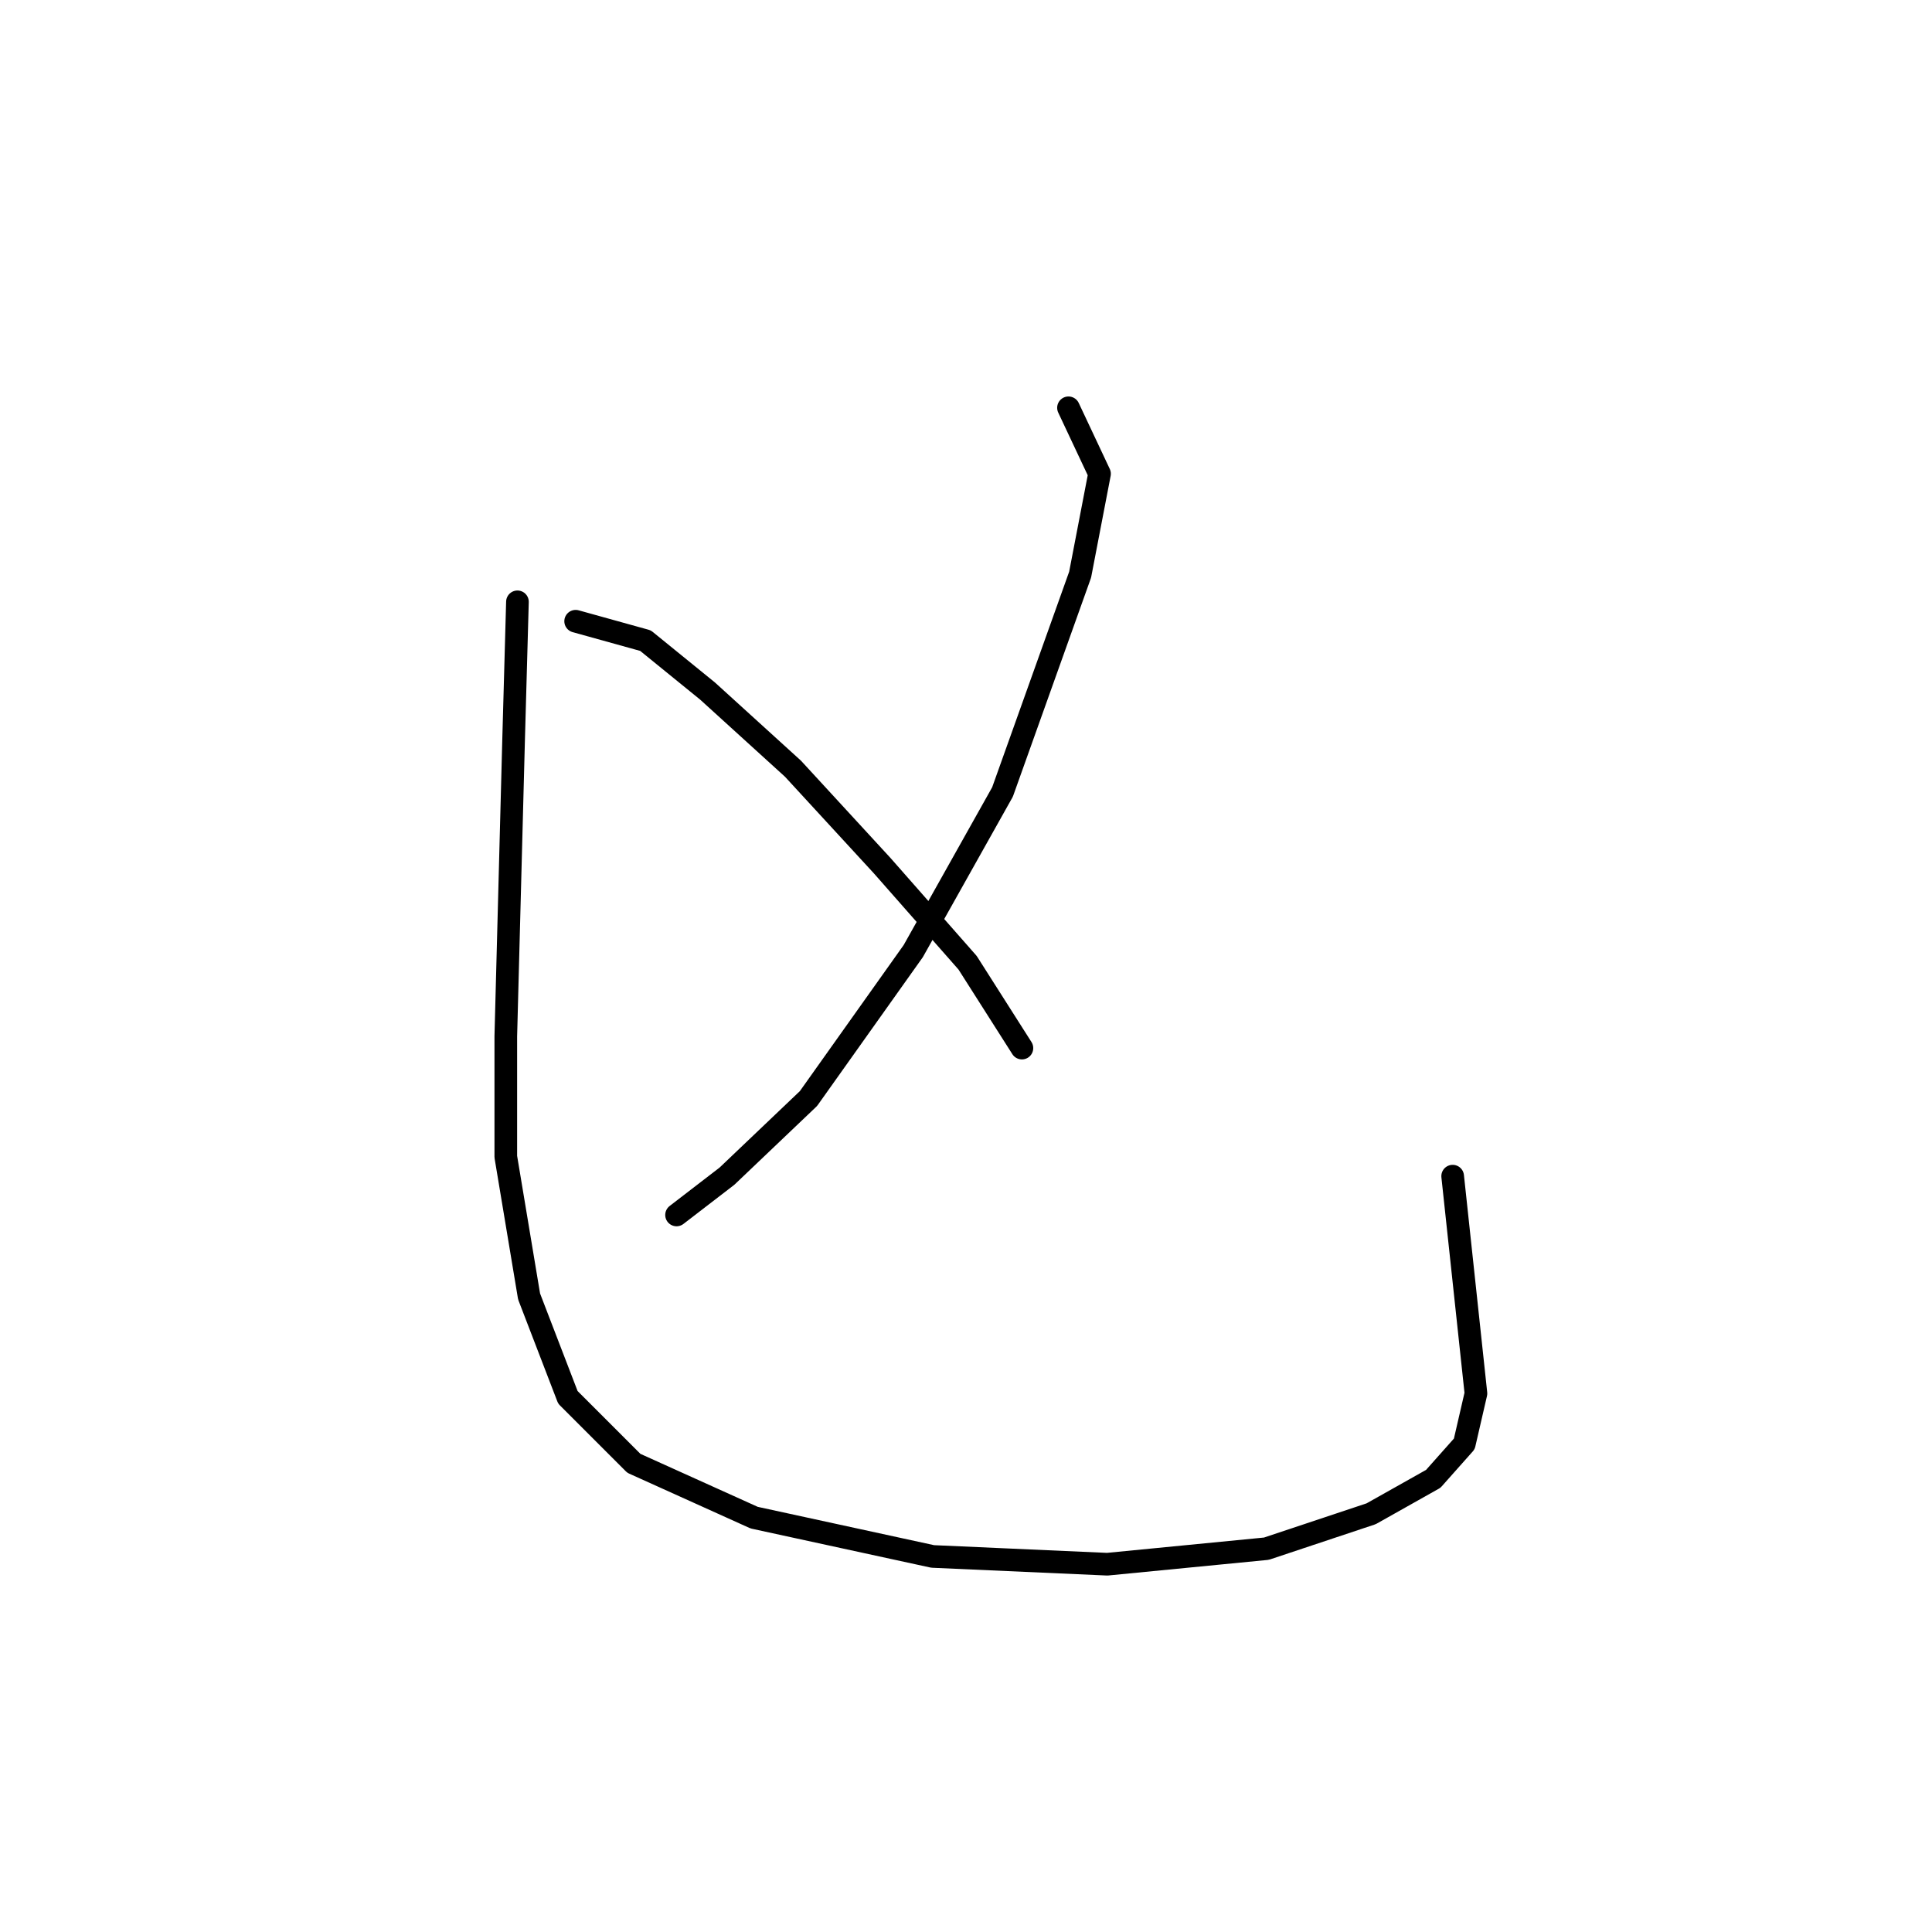 <?xml version="1.0" standalone="no"?>
    <svg width="256" height="256" xmlns="http://www.w3.org/2000/svg" version="1.1">
    <polyline stroke="black" stroke-width="3" stroke-linecap="round" fill="transparent" stroke-linejoin="round" points="141.58 54.035 145.693 62.776 143.122 76.146 132.838 104.941 121.012 126.023 107.128 145.562 96.33 155.846 89.646 160.988 89.646 160.988 " />
        <polyline stroke="black" stroke-width="3" stroke-linecap="round" fill="transparent" stroke-linejoin="round" points="76.276 82.316 85.532 84.887 93.759 91.572 105.072 101.855 116.898 114.71 128.21 127.565 135.409 138.878 135.409 138.878 " />
        <polyline stroke="black" stroke-width="3" stroke-linecap="round" fill="transparent" stroke-linejoin="round" points="68.564 79.745 68.049 98.256 67.021 137.335 67.021 153.275 70.106 171.786 75.248 185.155 83.989 193.897 99.93 201.096 123.583 206.237 146.721 207.266 167.804 205.209 181.687 200.581 189.914 195.954 194.028 191.326 195.57 184.641 192.485 155.846 192.485 155.846 " />
        </svg>